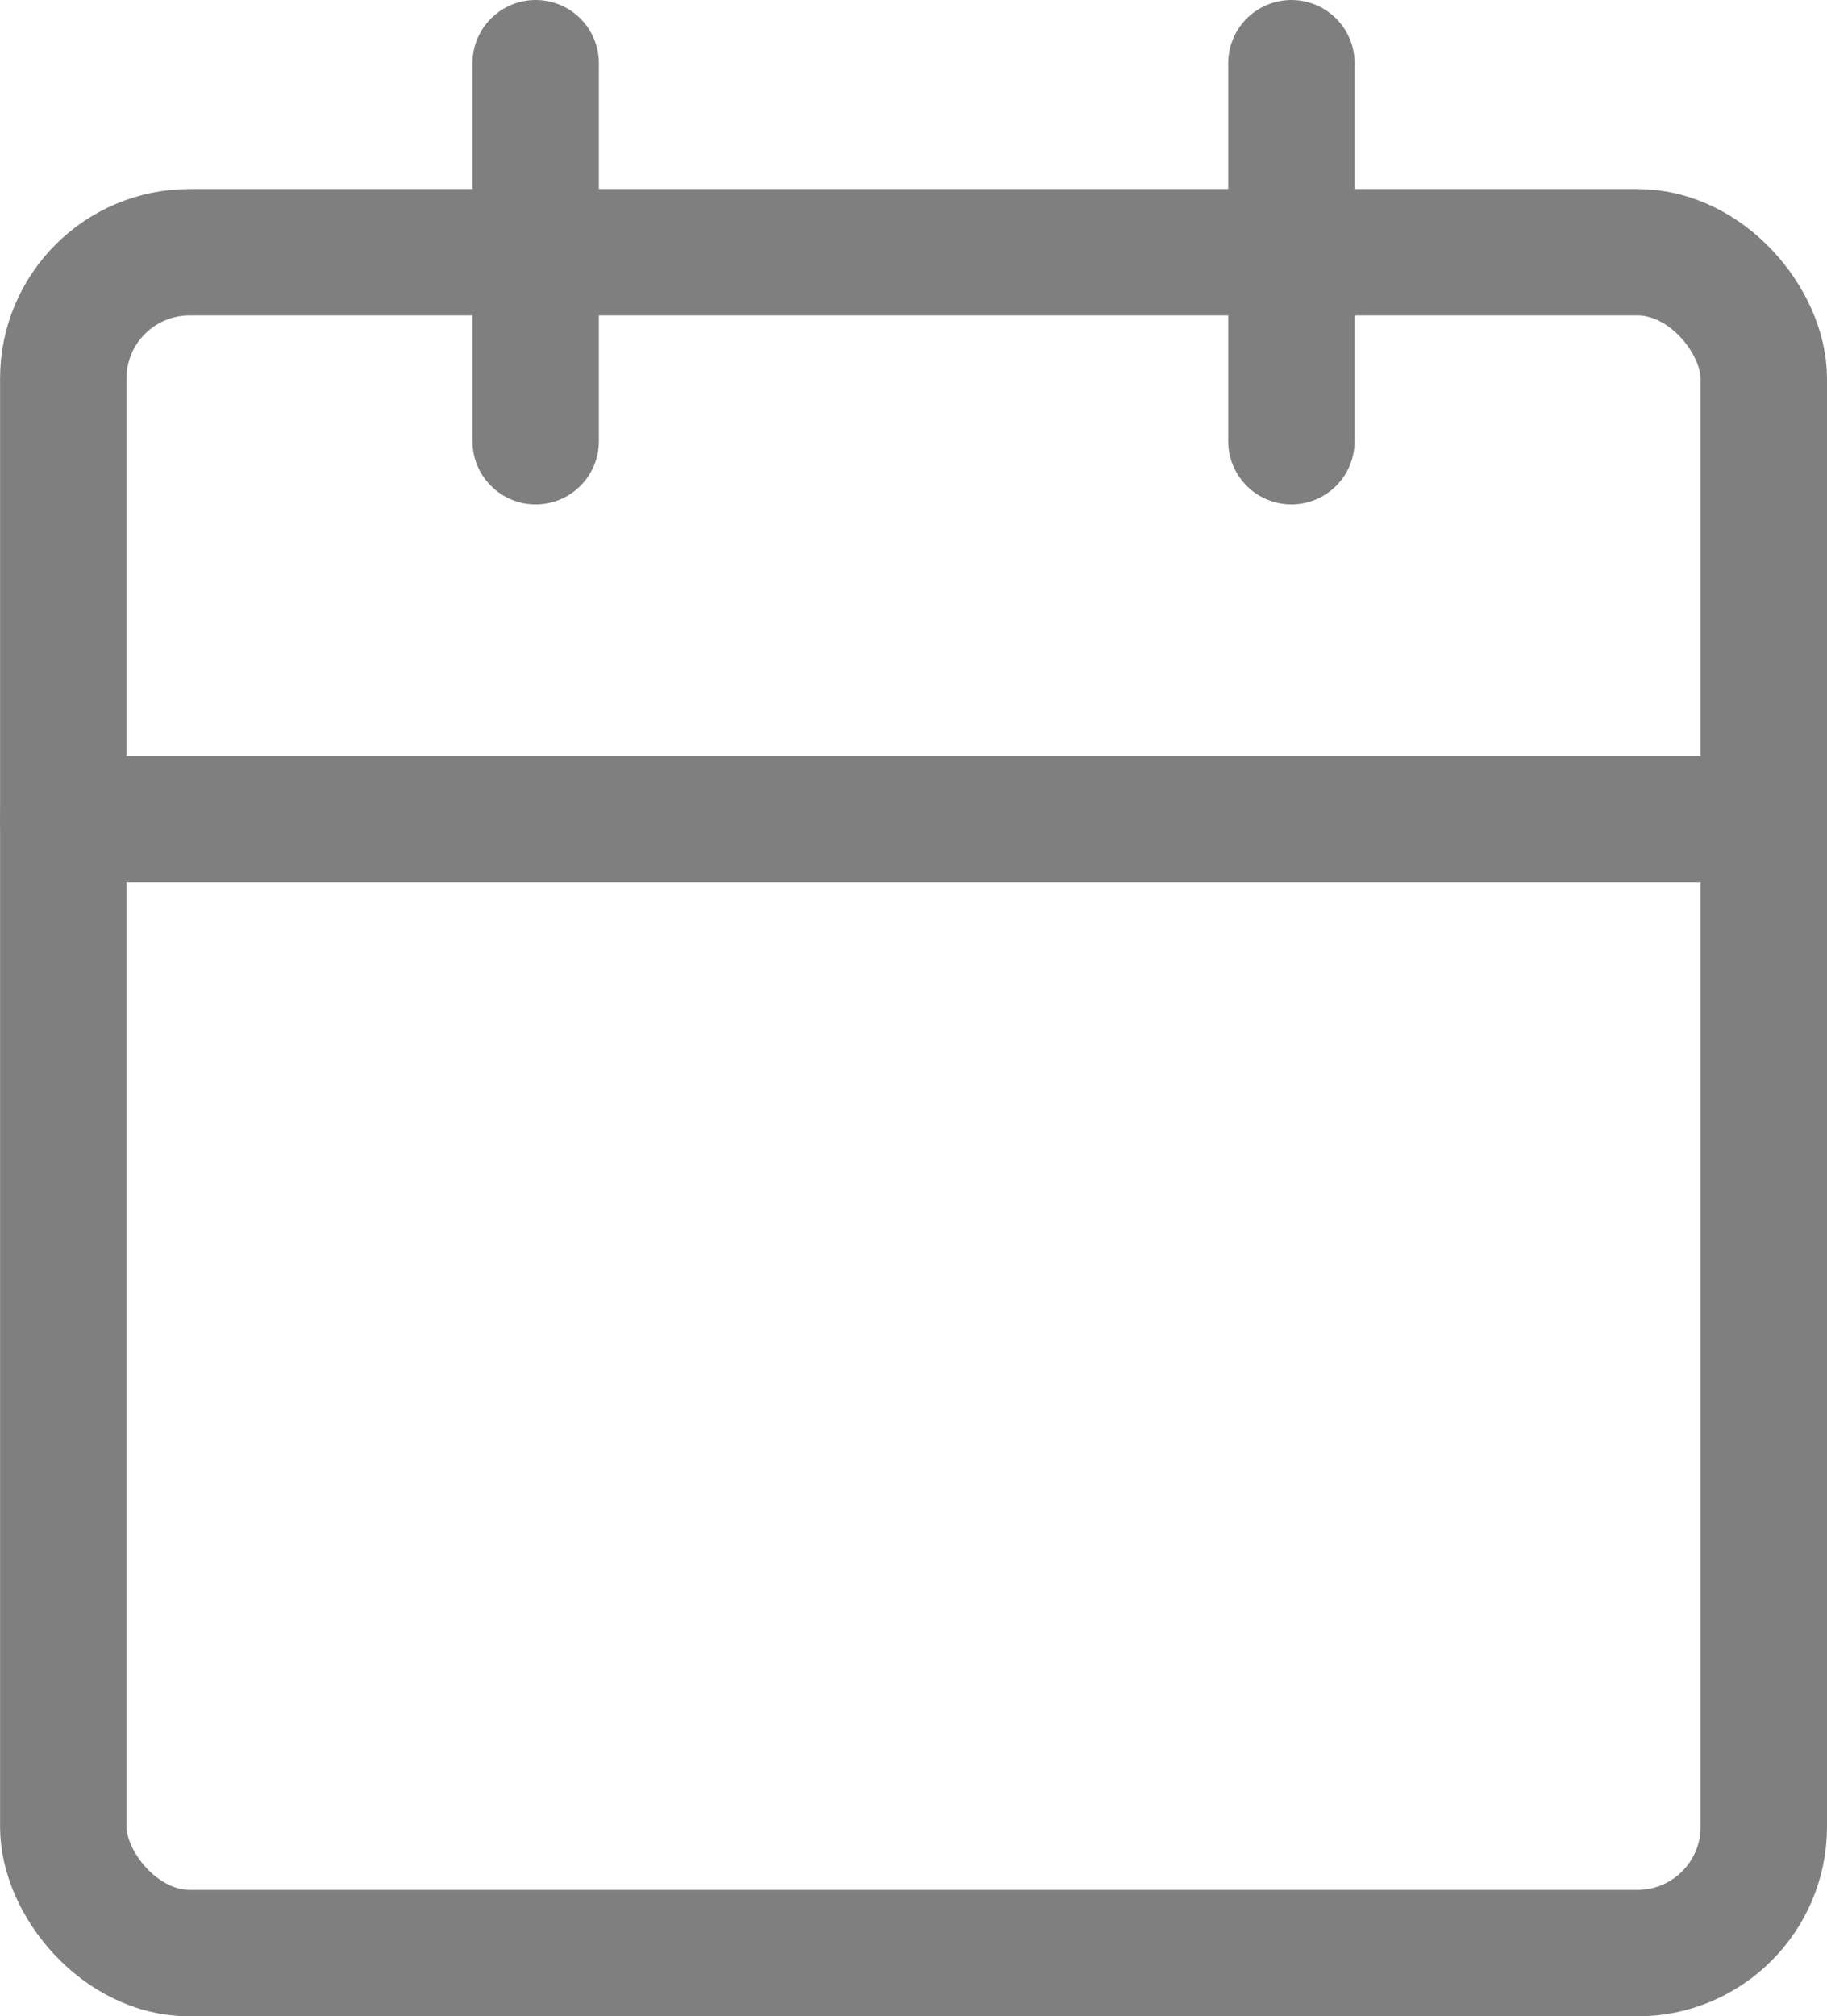 <svg xmlns="http://www.w3.org/2000/svg" width="28.91" height="31.899" viewBox="0 0 28.91 31.899">
  <g id="calendar" transform="translate(1.001 1)" opacity="0.5">
    <rect id="Rectangle_1" data-name="Rectangle 1" width="26.909" height="26.909" rx="2" transform="translate(0 2.99)" stroke-width="2" stroke="#000" stroke-linecap="round" stroke-linejoin="round" fill="none"/>
    <line id="Line_1" data-name="Line 1" y2="5.98" transform="translate(19.434 0)" fill="none" stroke="#000" stroke-linecap="round" stroke-linejoin="round" stroke-width="2"/>
    <line id="Line_2" data-name="Line 2" y2="5.98" transform="translate(7.475 0)" fill="none" stroke="#000" stroke-linecap="round" stroke-linejoin="round" stroke-width="2"/>
    <line id="Line_3" data-name="Line 3" x2="26.909" transform="translate(0 11.96)" fill="none" stroke="#000" stroke-linecap="round" stroke-linejoin="round" stroke-width="2"/>
  </g>
</svg>
